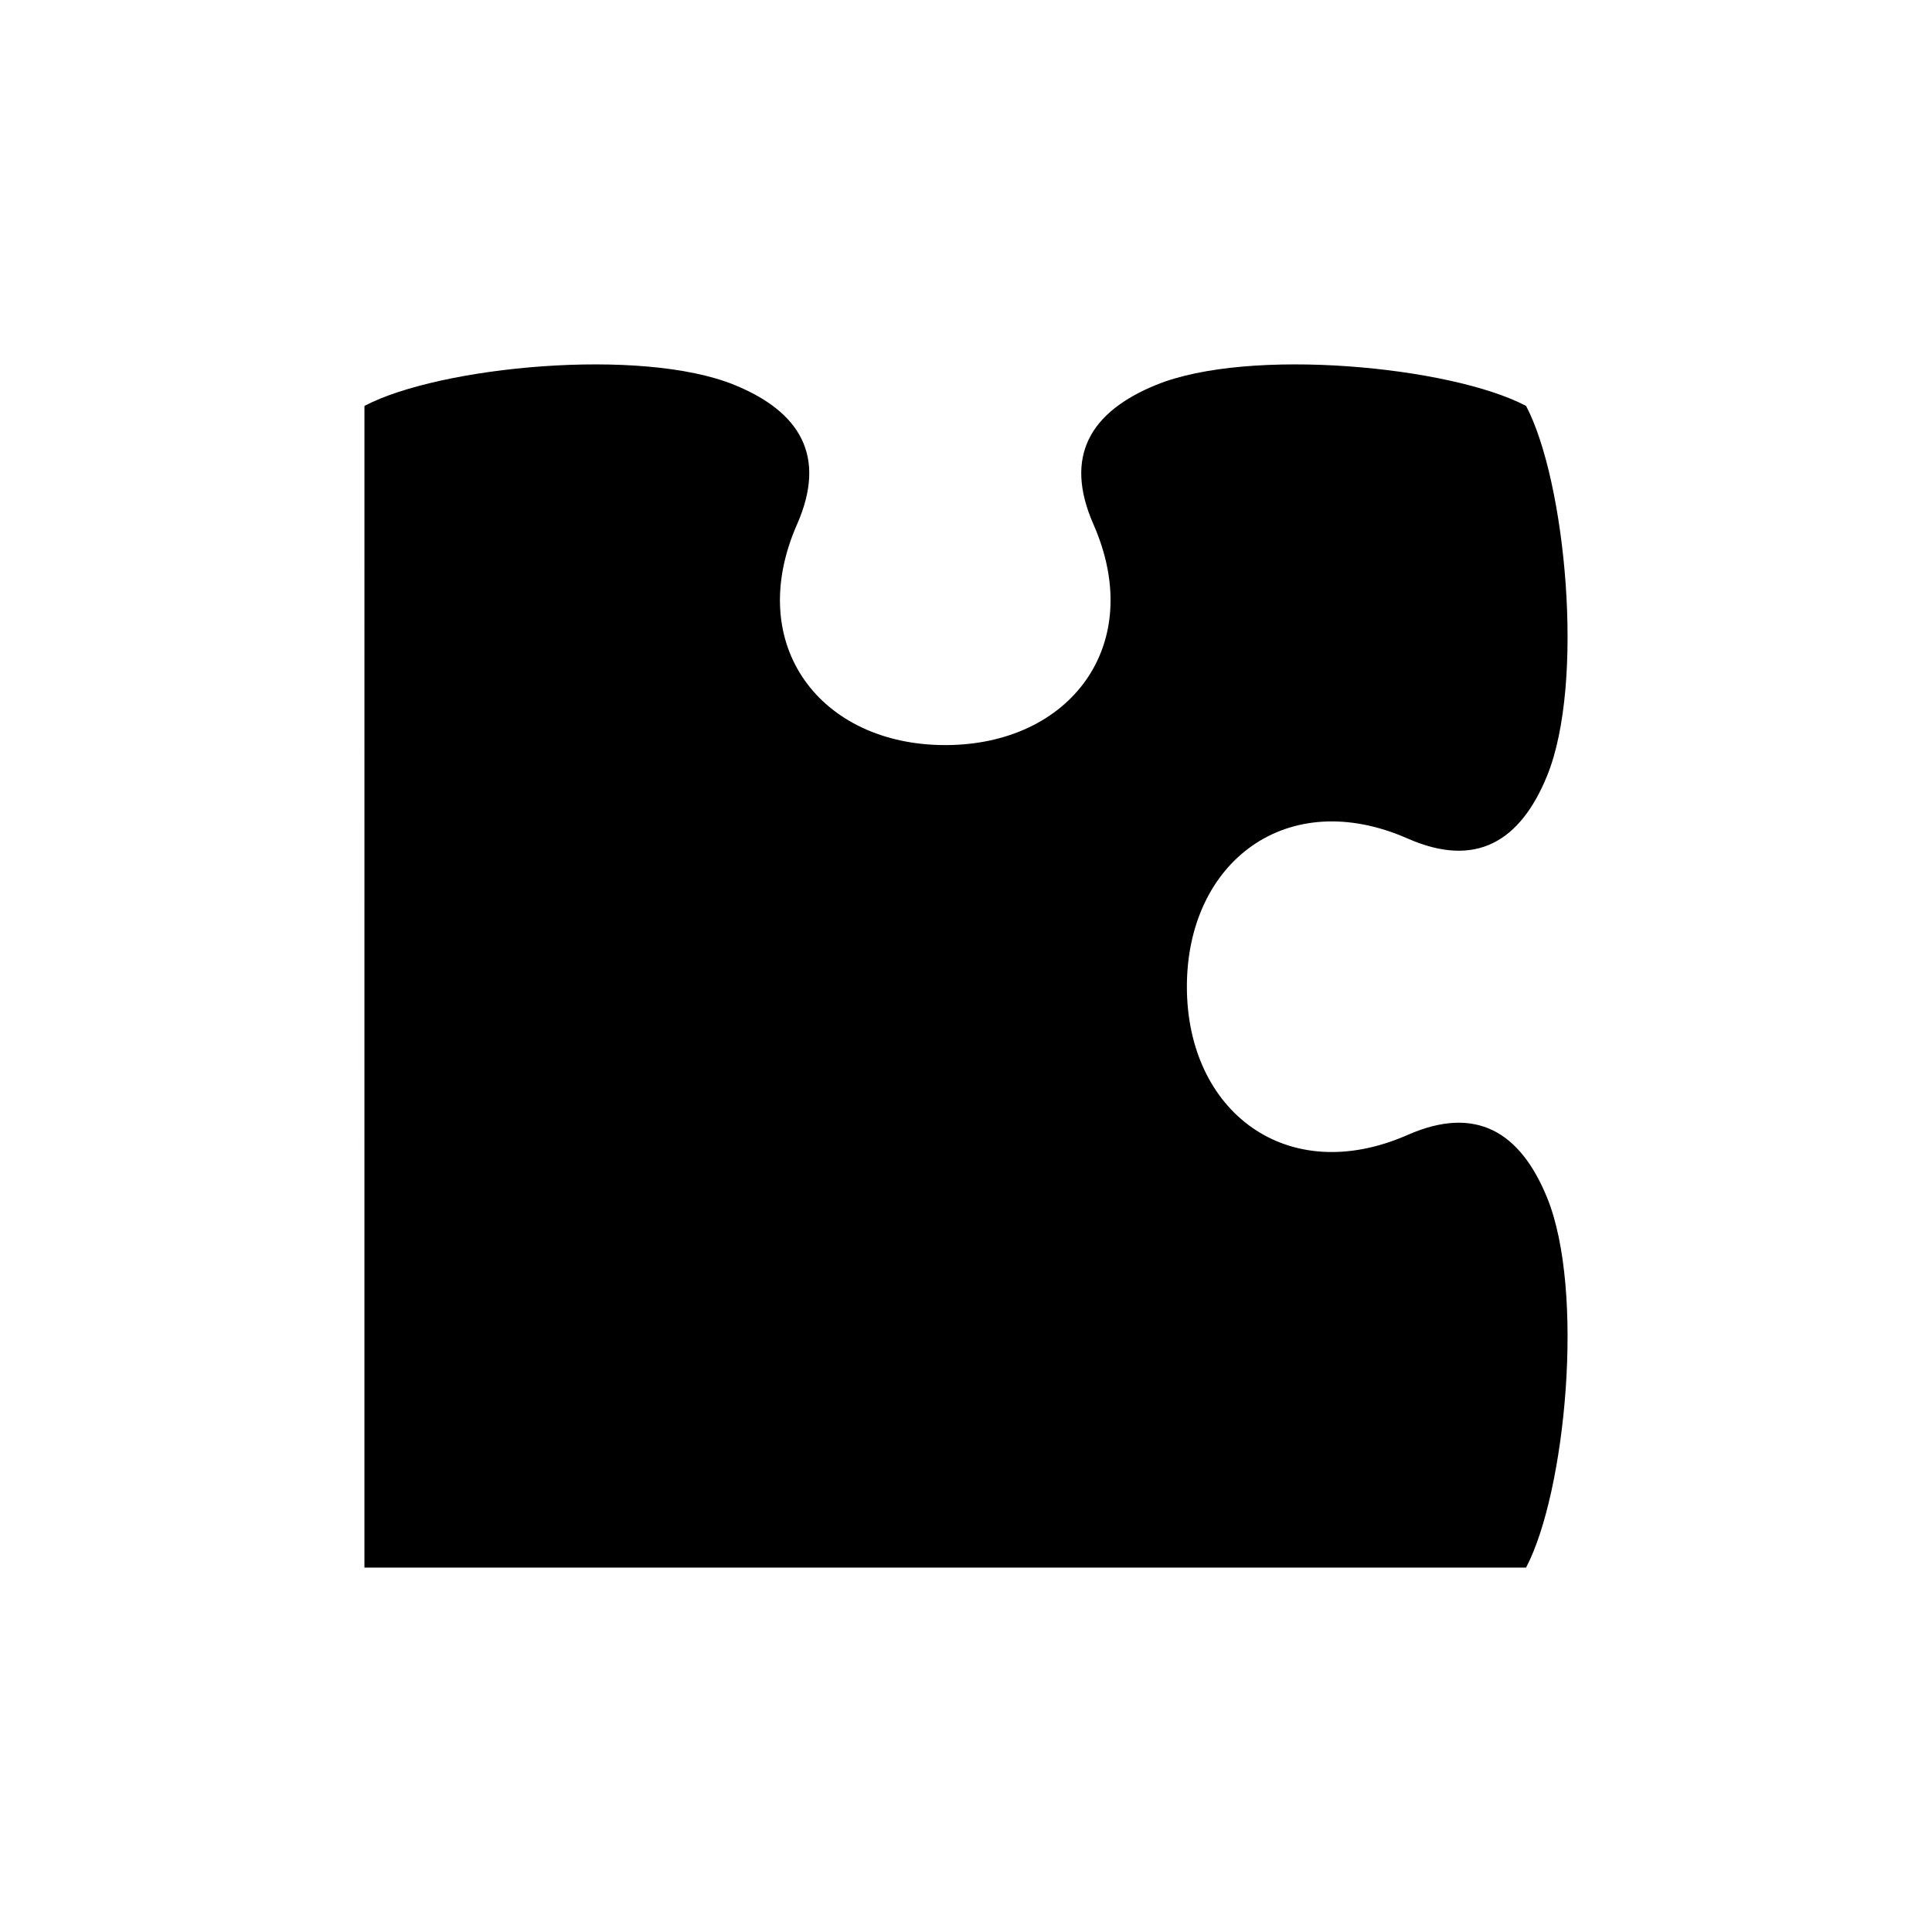 <?xml version="1.0" encoding="utf-8"?>
<!-- Generator: Adobe Illustrator 15.1.0, SVG Export Plug-In . SVG Version: 6.00 Build 0)  -->
<!DOCTYPE svg PUBLIC "-//W3C//DTD SVG 1.1//EN" "http://www.w3.org/Graphics/SVG/1.1/DTD/svg11.dtd">
<svg version="1.1" id="puzzle" xmlns="http://www.w3.org/2000/svg" xmlns:xlink="http://www.w3.org/1999/xlink" x="0px" y="0px"
	 width="756px" height="756px" viewBox="0 0 756 756" enable-background="new 0 0 756 756" xml:space="preserve">
<path d="M597.158,613.398c15.465-29.39,23.118-108.326,8.204-144.813c-10.465-25.599-27.788-36.259-54.559-24.482
	c-47.273,20.796-86.37-9.206-86.37-57.995c0-48.791,39.102-78.792,86.374-57.995c26.77,11.774,44.091,1.114,54.555-24.481
	c14.914-36.49,7.266-115.409-8.204-144.799c-29.39-15.471-108.305-23.12-144.799-8.203c-25.596,10.461-36.257,27.784-24.482,54.554
	c20.797,47.273-9.204,86.372-57.991,86.372c-48.793,0-78.795-39.099-57.999-86.372c11.776-26.77,1.116-44.093-24.482-54.554
	c-36.483-14.917-115.407-7.268-144.795,8.203L142.6,613.41L597.158,613.398z"/>
</svg>
